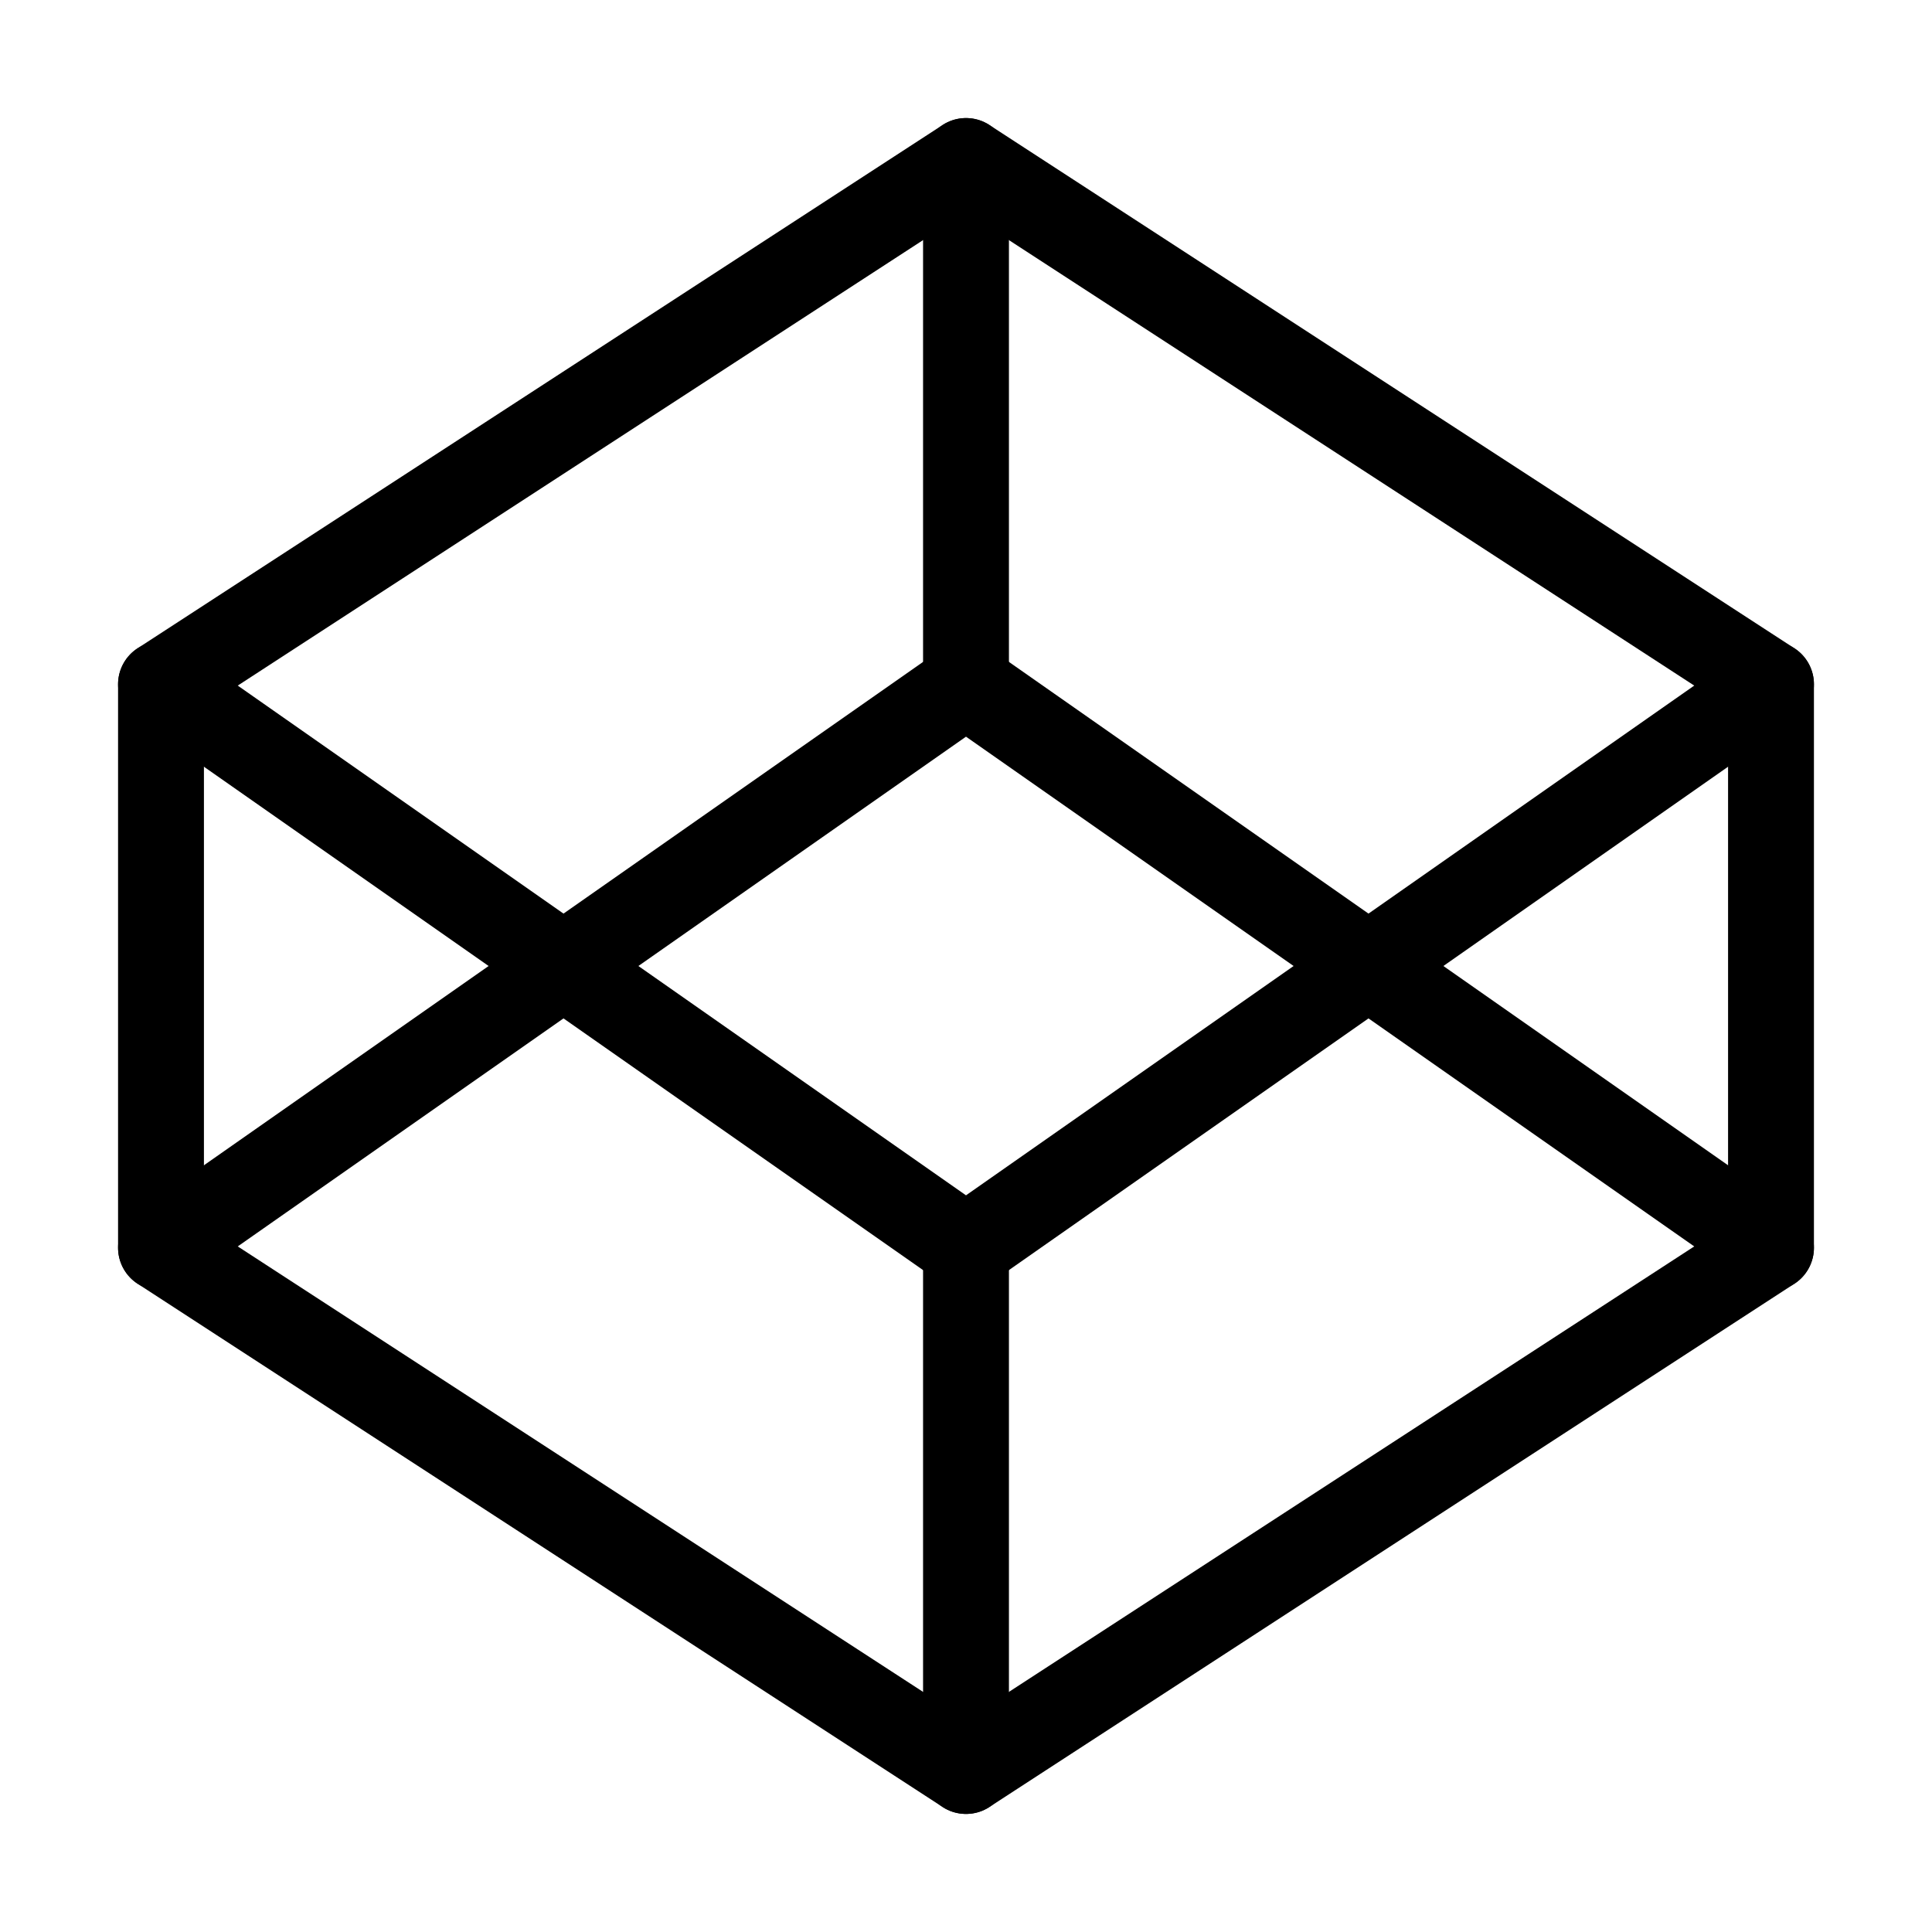 <svg width="45" height="45" viewBox="0 0 45 45" fill="none" xmlns="http://www.w3.org/2000/svg">
<path d="M22.5 3.75L41.25 15.938V29.062L22.5 41.25L3.75 29.062V15.938L22.5 3.75Z" stroke="black" stroke-width="2" stroke-linecap="round" stroke-linejoin="round"/>
<path d="M22.5 41.25V29.062" stroke="black" stroke-width="2" stroke-linecap="round" stroke-linejoin="round"/>
<path d="M41.25 15.938L22.5 29.062L3.75 15.938" stroke="black" stroke-width="2" stroke-linecap="round" stroke-linejoin="round"/>
<path d="M3.75 29.062L22.5 15.938L41.25 29.062" stroke="black" stroke-width="2" stroke-linecap="round" stroke-linejoin="round"/>
<path d="M22.5 3.75V15.938" stroke="black" stroke-width="2" stroke-linecap="round" stroke-linejoin="round"/>
</svg>
